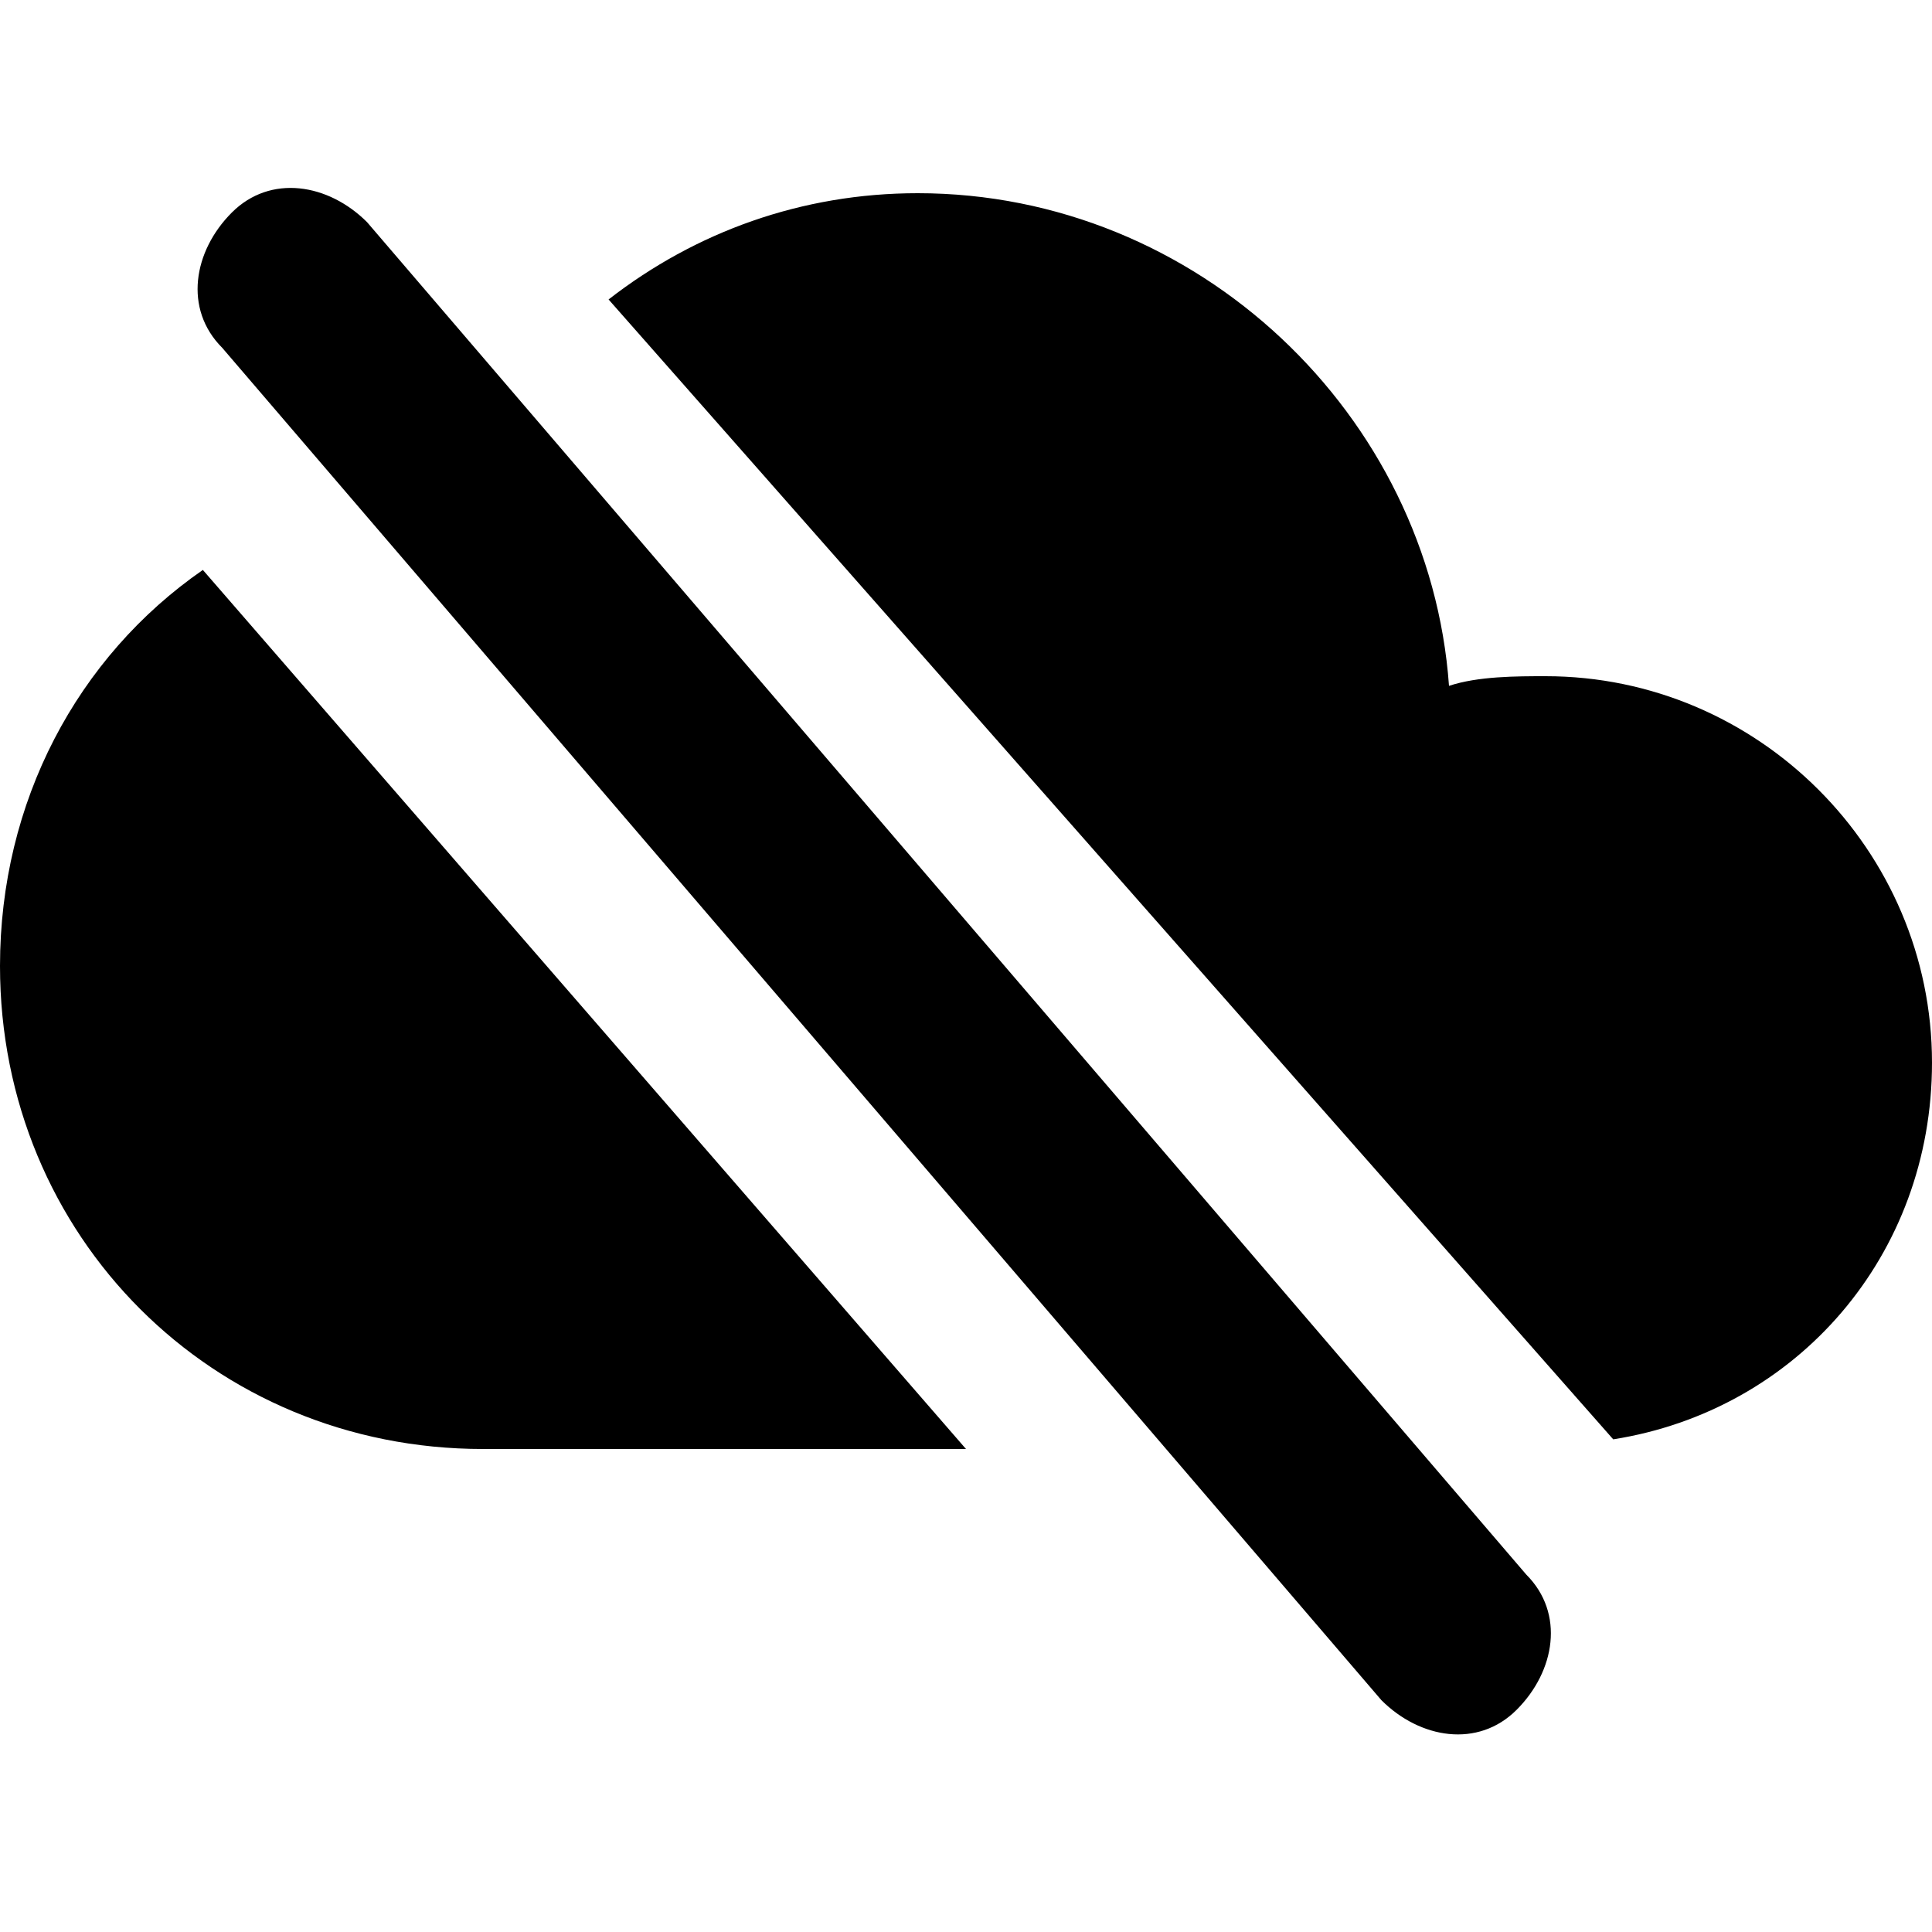 <svg xmlns="http://www.w3.org/2000/svg" xml:space="preserve" viewBox="0 0 20 20"><path d="M3.8 2.3c-.4-.4-1-.5-1.4-.1s-.5 1-.1 1.4l12 14c.4.4 1 .5 1.4.1s.5-1 .1-1.4zM0 10c0-1.7.8-3.2 2.1-4.1L10 15H5c-2.8 0-5-2.2-5-5M20 11c0 2-1.4 3.6-3.3 3.9L6.3 3.1c.9-.7 2-1.1 3.2-1.1 2.9 0 5.3 2.3 5.5 5.1.3-.1.7-.1 1-.1 2.2 0 4 1.8 4 4"/></svg>